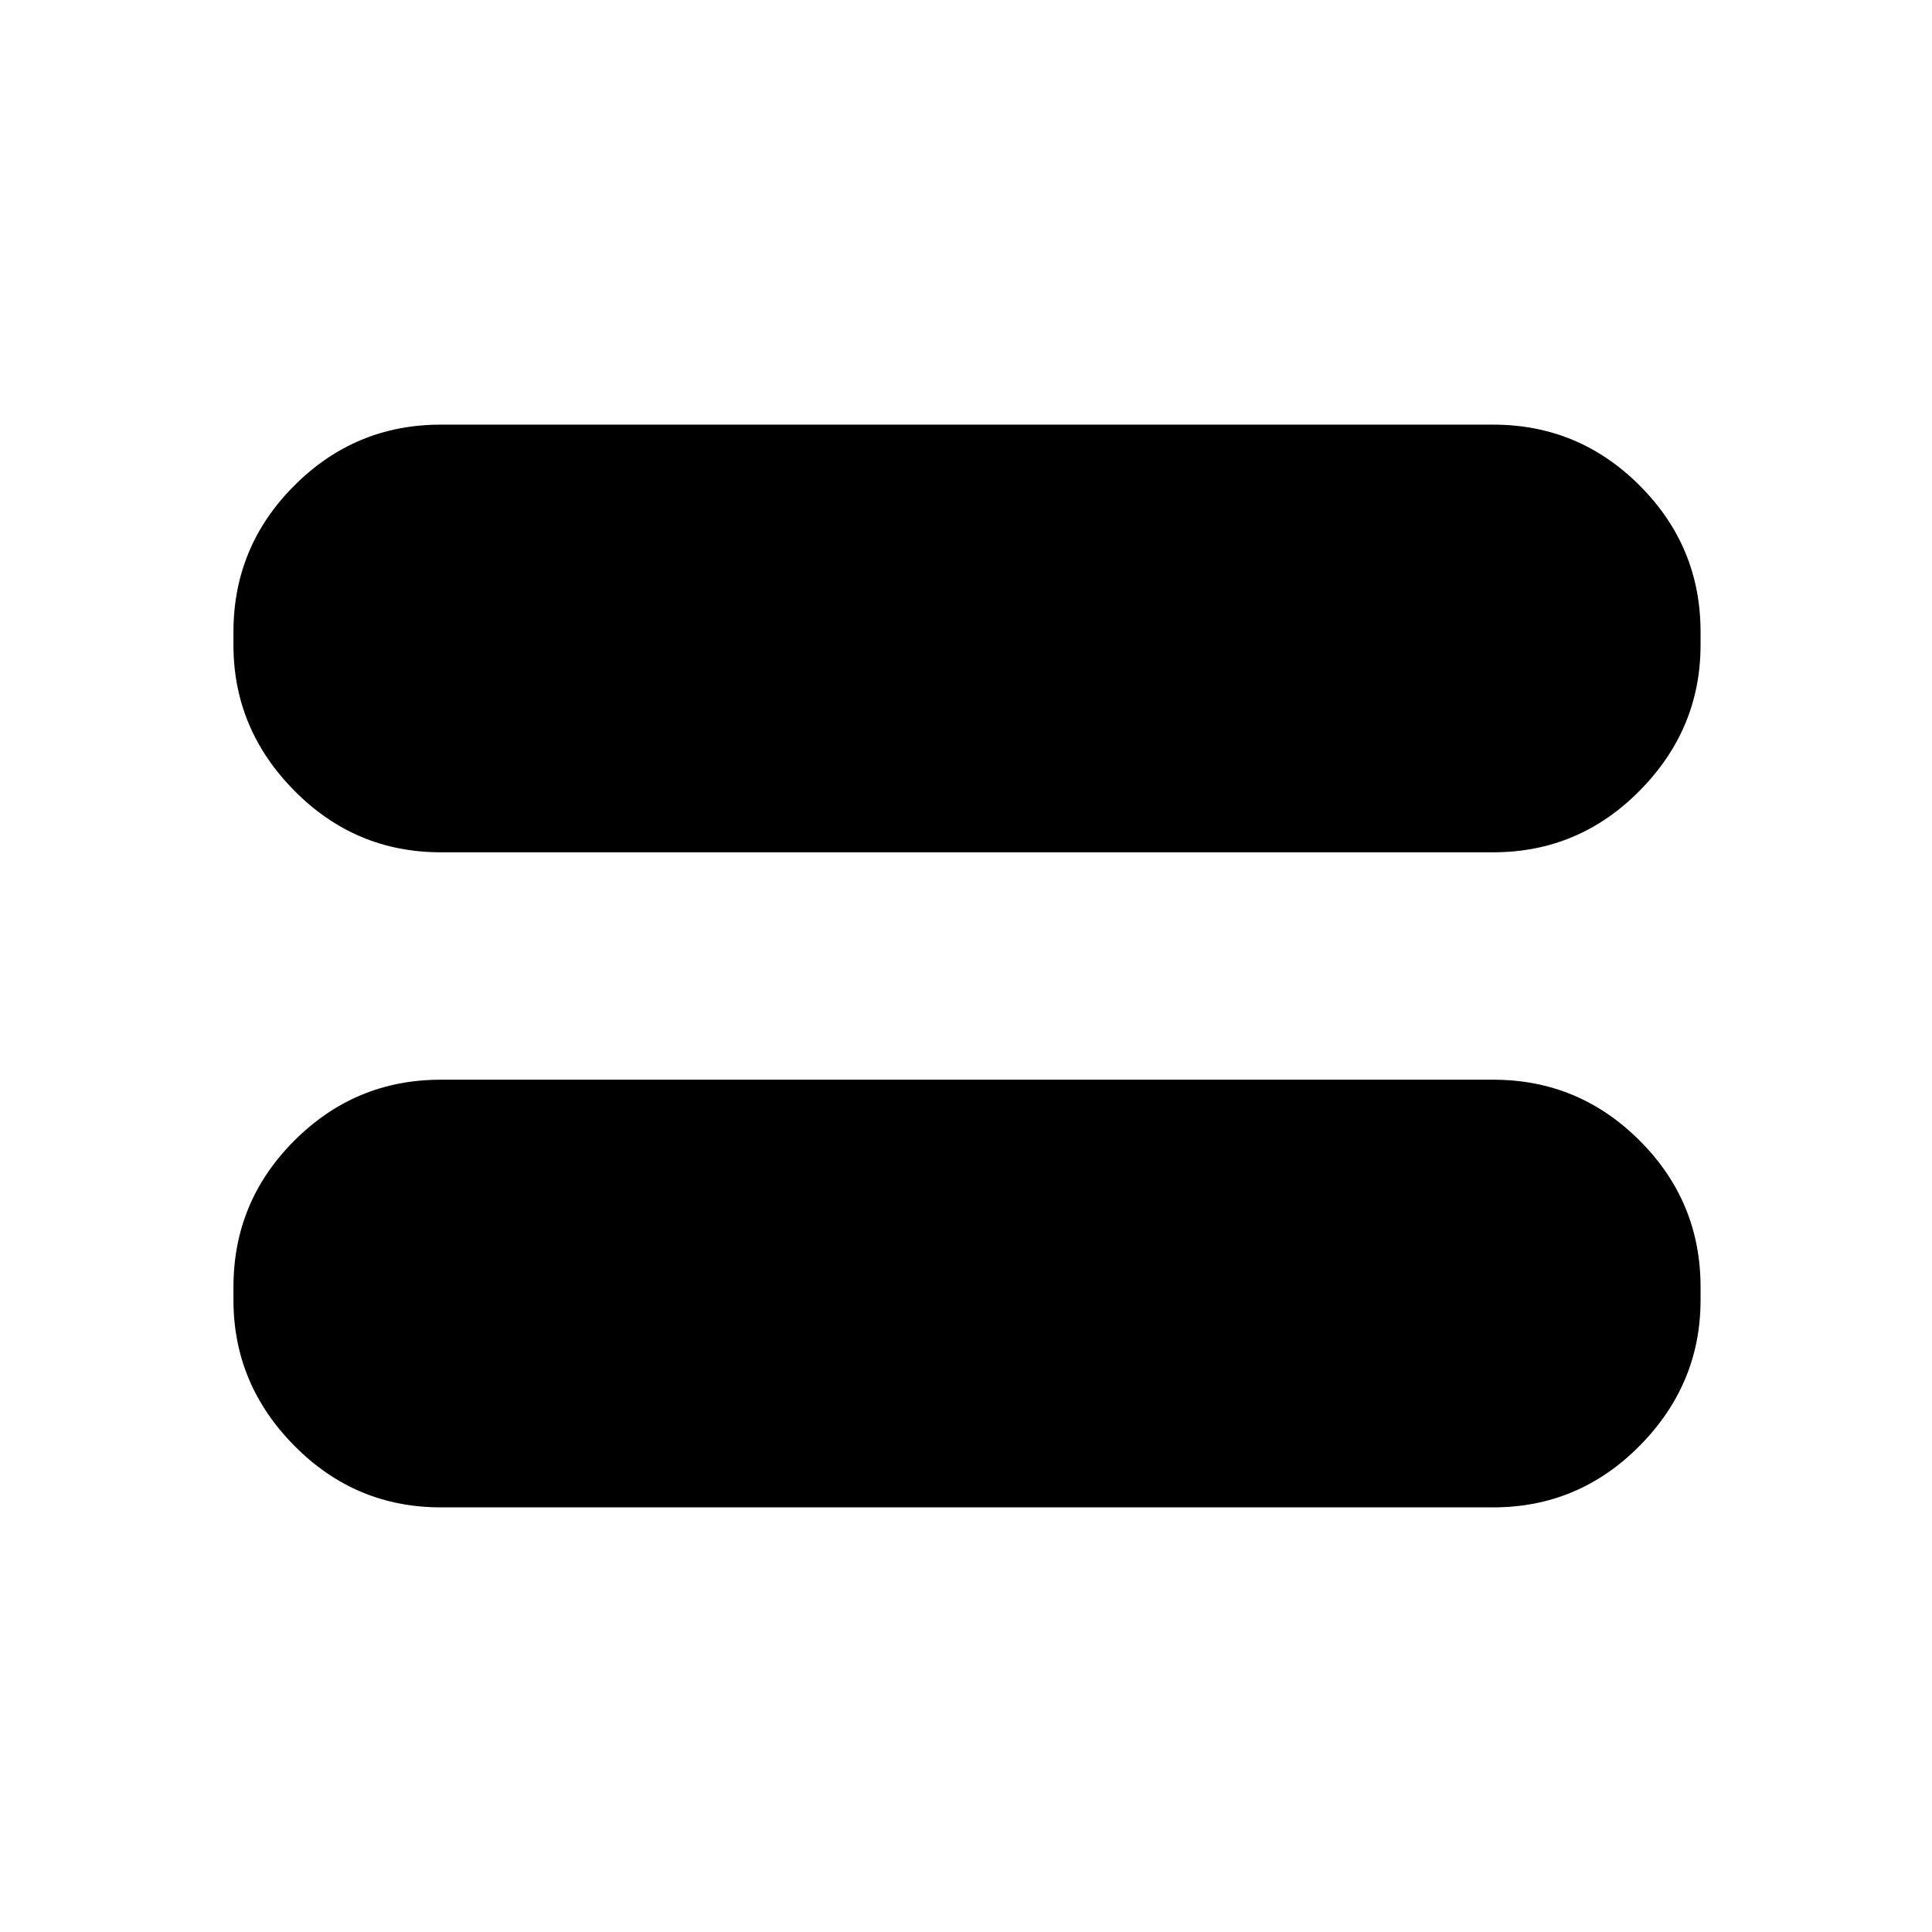 <svg xmlns="http://www.w3.org/2000/svg" height="20" viewBox="0 -960 960 960" width="20"><path d="M219-211q-42.49 0-72.74-30.61Q116-272.21 116-314v-6.5q0-42.49 30.26-72.74Q176.51-423.5 219-423.5h523q42.49 0 72.74 30.26Q845-362.99 845-320.5v6.5q0 41.79-30.26 72.39Q784.49-211 742-211H219Zm0-325.5q-42.49 0-72.74-30.61Q116-597.71 116-639.5v-6.5q0-42.49 30.26-72.74Q176.51-749 219-749h523q42.49 0 72.74 30.26Q845-688.49 845-646v6.5q0 41.79-30.26 72.39Q784.49-536.5 742-536.5H219Z"/></svg>